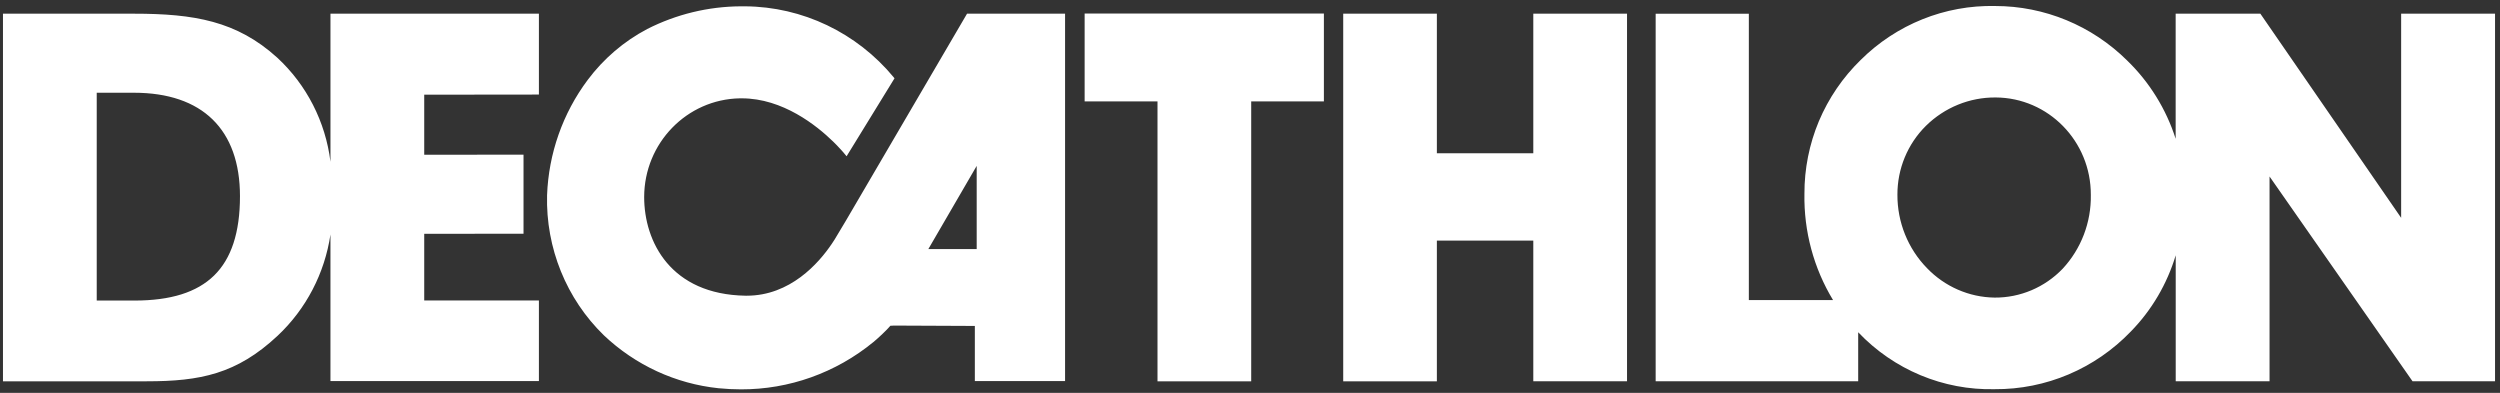 <svg width="210" height="33" viewBox="0 0 210 33" fill="none" xmlns="http://www.w3.org/2000/svg">
<rect x="0" y="0" width="210" height="33" fill="#333333" stroke="none"/>
<path d="M62.242 32.706C61.624 32.706 60.991 32.674 60.361 32.612C56.758 32.237 53.375 30.676 50.727 28.168C47.574 25.102 45.841 20.829 45.954 16.399C46.083 12.895 47.273 9.515 49.361 6.721C50.696 4.934 52.406 3.47 54.367 2.437C56.806 1.198 59.492 0.546 62.219 0.531C62.339 0.531 62.468 0.531 62.59 0.531C67.407 0.566 71.967 2.743 75.066 6.487L75.138 6.58L71.114 13.126L70.845 12.803L70.657 12.591L70.291 12.2L69.992 11.9C68.599 10.541 65.75 8.26 62.309 8.26H62.15C57.693 8.338 54.118 12.023 54.11 16.547C54.11 20.315 56.342 24.74 62.63 24.839H62.722C66.378 24.839 68.768 22.113 69.866 20.488L70.106 20.123C70.238 19.913 70.547 19.394 71.052 18.543L81.231 1.15H89.466V32.008H81.887V27.379L75.849 27.352H75.043L74.823 27.362L74.784 27.369L74.622 27.552L74.428 27.754L74.153 28.024L73.924 28.239L73.658 28.482L73.359 28.738C70.212 31.317 66.286 32.718 62.242 32.706ZM82.042 13.934L77.98 20.923H82.042V13.934ZM167.548 32.691C163.237 32.792 159.083 31.058 156.088 27.91V32.029H139.075V1.155H146.903V25.206H153.976C152.349 22.523 151.516 19.424 151.572 16.274C151.566 14.182 151.978 12.111 152.784 10.185C153.6 8.252 154.792 6.505 156.286 5.048C159.298 2.05 163.375 0.412 167.593 0.505C171.738 0.505 175.718 2.149 178.685 5.087C180.556 6.902 181.956 9.16 182.755 11.659V1.149H189.87L201.696 18.298V1.149H209.583V32.029H202.654L190.642 14.825V32.029H182.76V21.444C182.035 23.857 180.742 26.053 178.992 27.844C175.986 30.973 171.853 32.724 167.548 32.691ZM167.636 8.187C165.451 8.169 163.346 9.025 161.778 10.57C160.239 12.091 159.375 14.18 159.383 16.359C159.374 18.663 160.264 20.876 161.859 22.514C163.355 24.075 165.4 24.969 167.545 24.998C169.695 25.014 171.758 24.14 173.26 22.577C174.821 20.899 175.672 18.667 175.63 16.359C175.64 11.864 172.064 8.208 167.636 8.187ZM120.697 32.03H112.83V1.146H120.697V12.872H128.797V1.146H136.67V32.028H128.797V20.213H120.697V32.03ZM105.094 32.03H97.23V8.519H91.109V1.137H111.207V8.519H105.101V32.028L105.094 32.03ZM12.325 32.03H0.25V1.15H11.251C16.296 1.15 19.883 1.758 23.283 4.839C25.755 7.121 27.342 10.224 27.759 13.589V1.15H45.268V7.943L35.635 7.954V12.999L43.976 12.991V19.632L35.635 19.641V25.237H45.268V32.008H27.758V19.698C27.273 22.963 25.707 25.964 23.318 28.205C19.885 31.42 16.805 32.029 12.328 32.029L12.325 32.03ZM8.125 7.79V25.247H11.287C14.343 25.247 16.533 24.559 17.982 23.145C19.43 21.73 20.158 19.535 20.158 16.484C20.158 10.878 16.995 7.79 11.251 7.79H8.125Z" fill="white"/>
</svg>
